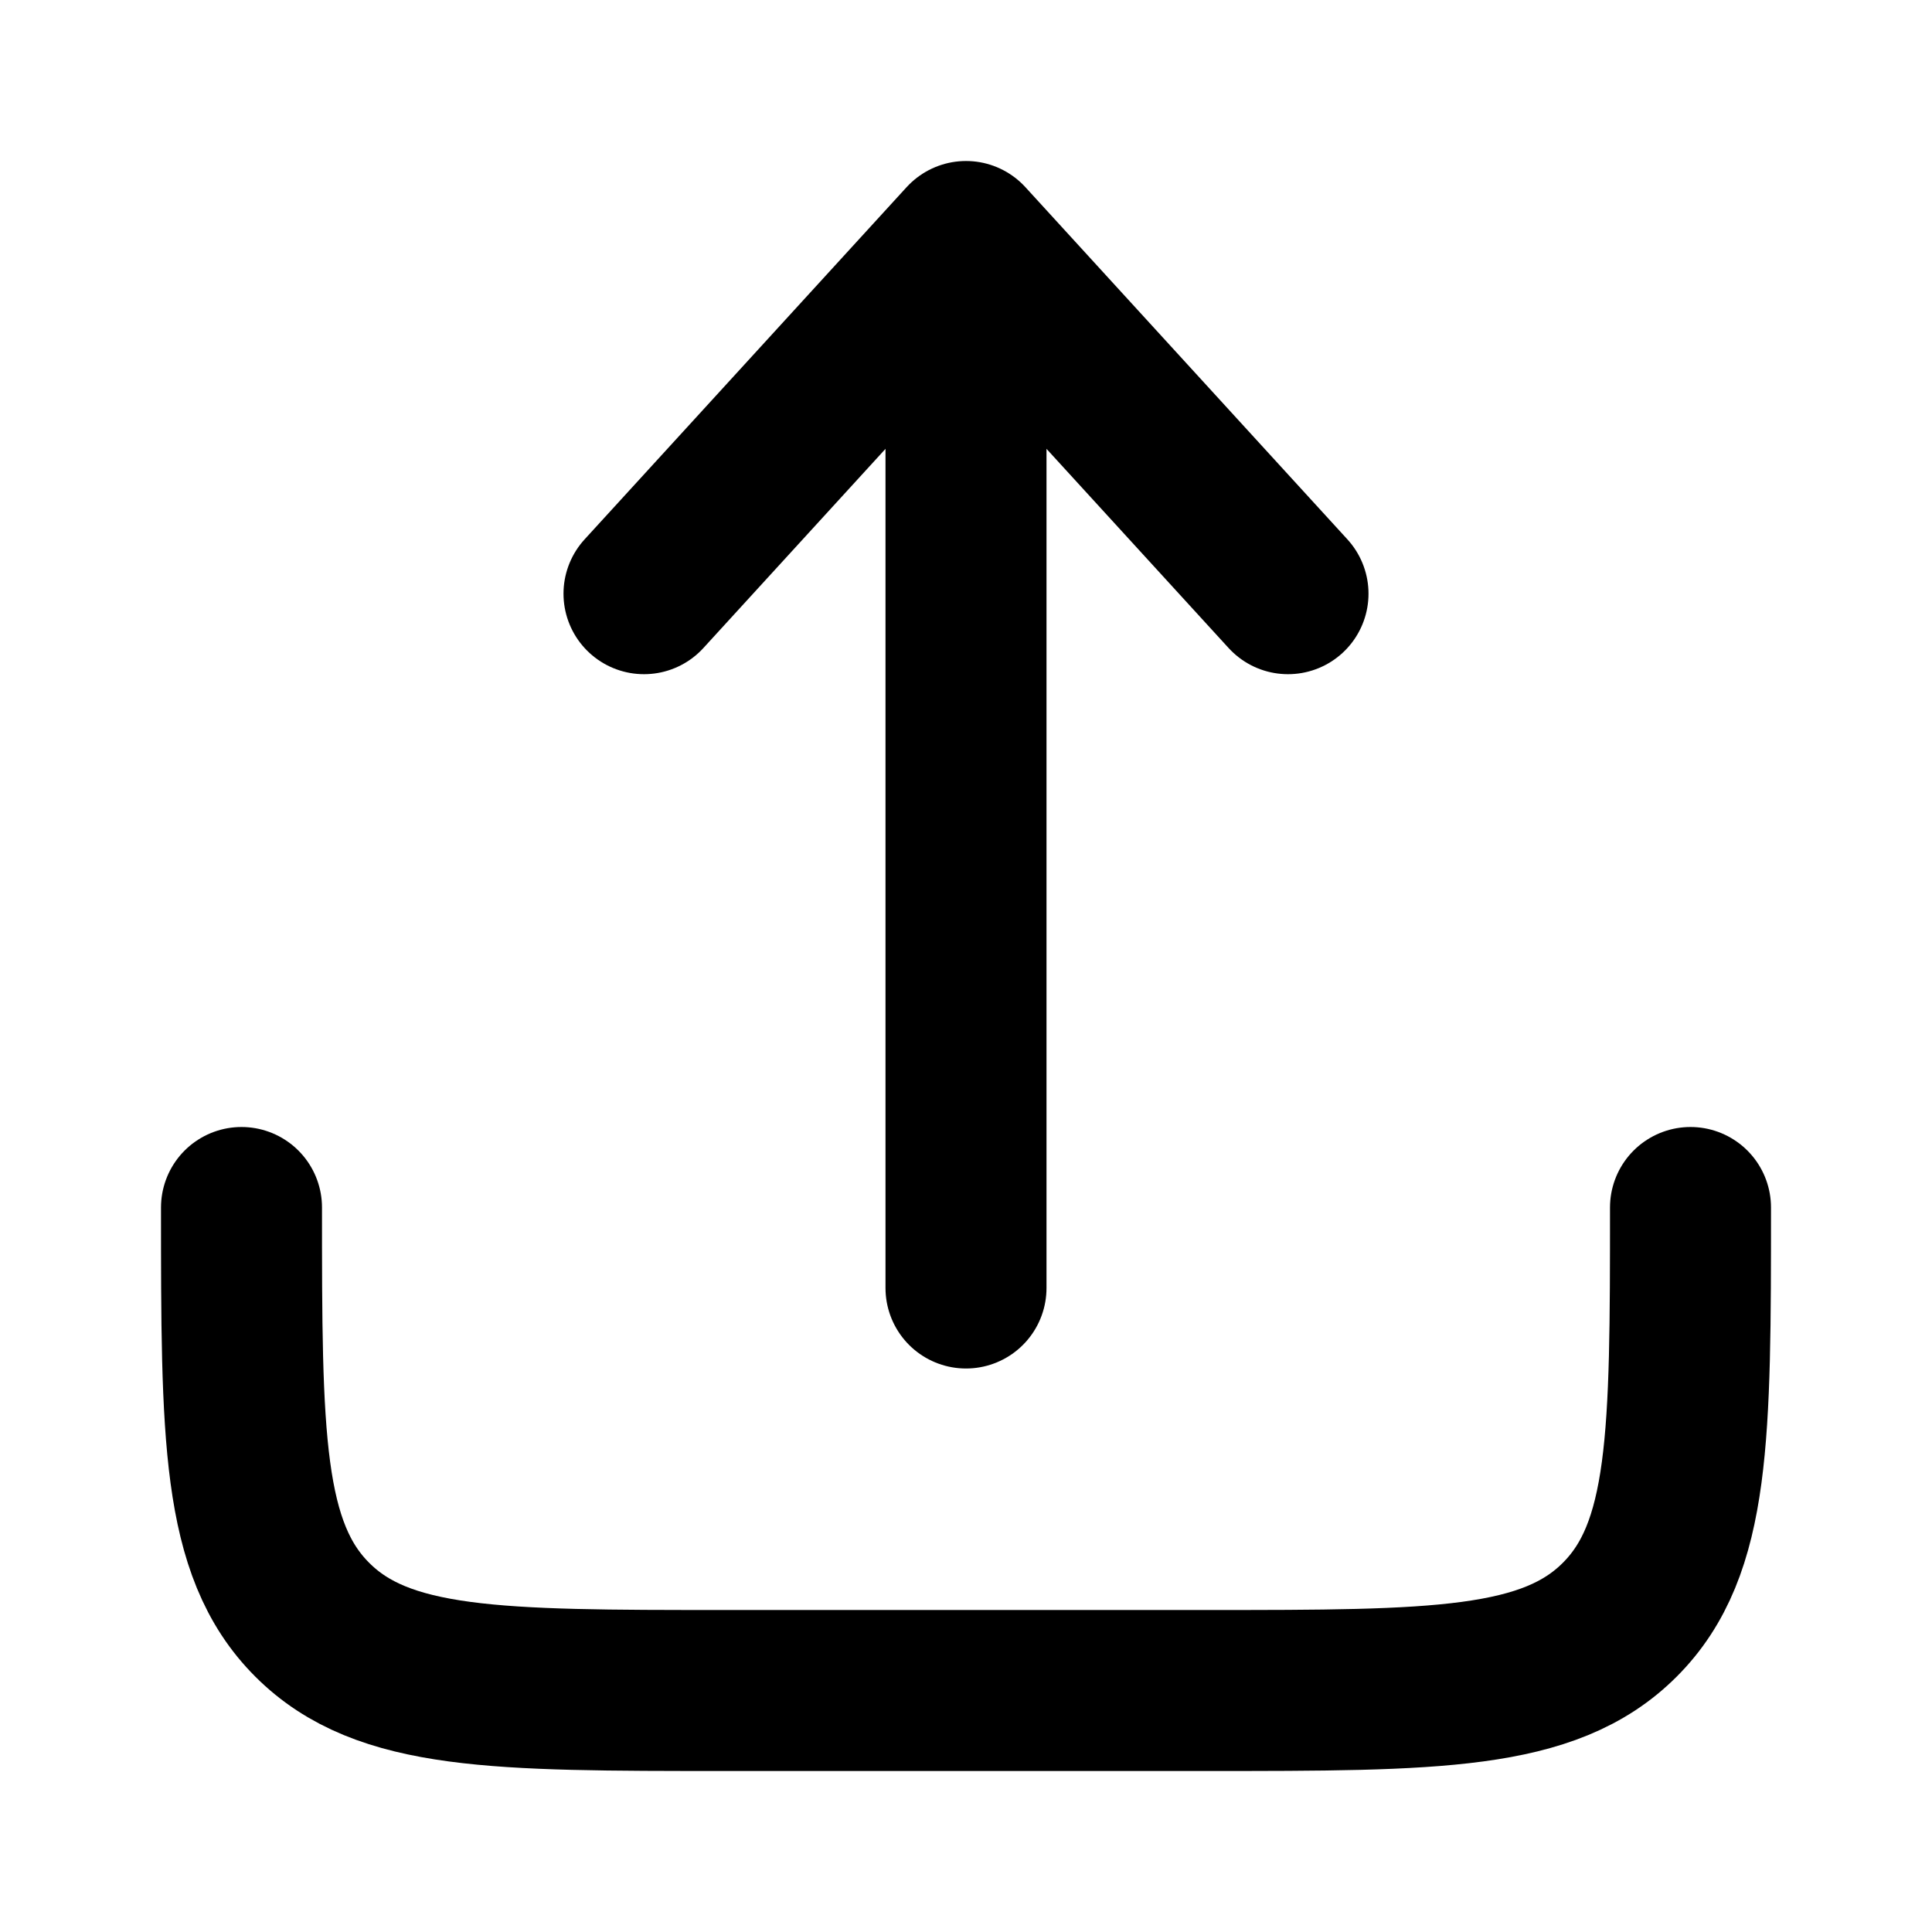 <svg width="24" height="24" viewBox="0 0 24 24" fill="none" stroke="currentColor" xmlns="http://www.w3.org/2000/svg">
<g id="upload-minimalistic-svgrepo-com 1">
<g id="Group 429369">
<path id="Vector" d="M3 15C3 17.828 3 19.243 3.879 20.121C4.757 21 6.172 21 9 21H15C17.828 21 19.243 21 20.121 20.121C21 19.243 21 17.828 21 15" stroke-width="2" stroke-linecap="round" stroke-linejoin="round"/>
<path id="Vector_2" d="M12 16V3M12 3L16 7.375M12 3L8 7.375" stroke-width="2" stroke-linecap="round" stroke-linejoin="round"/>
</g>
</g>
</svg>
